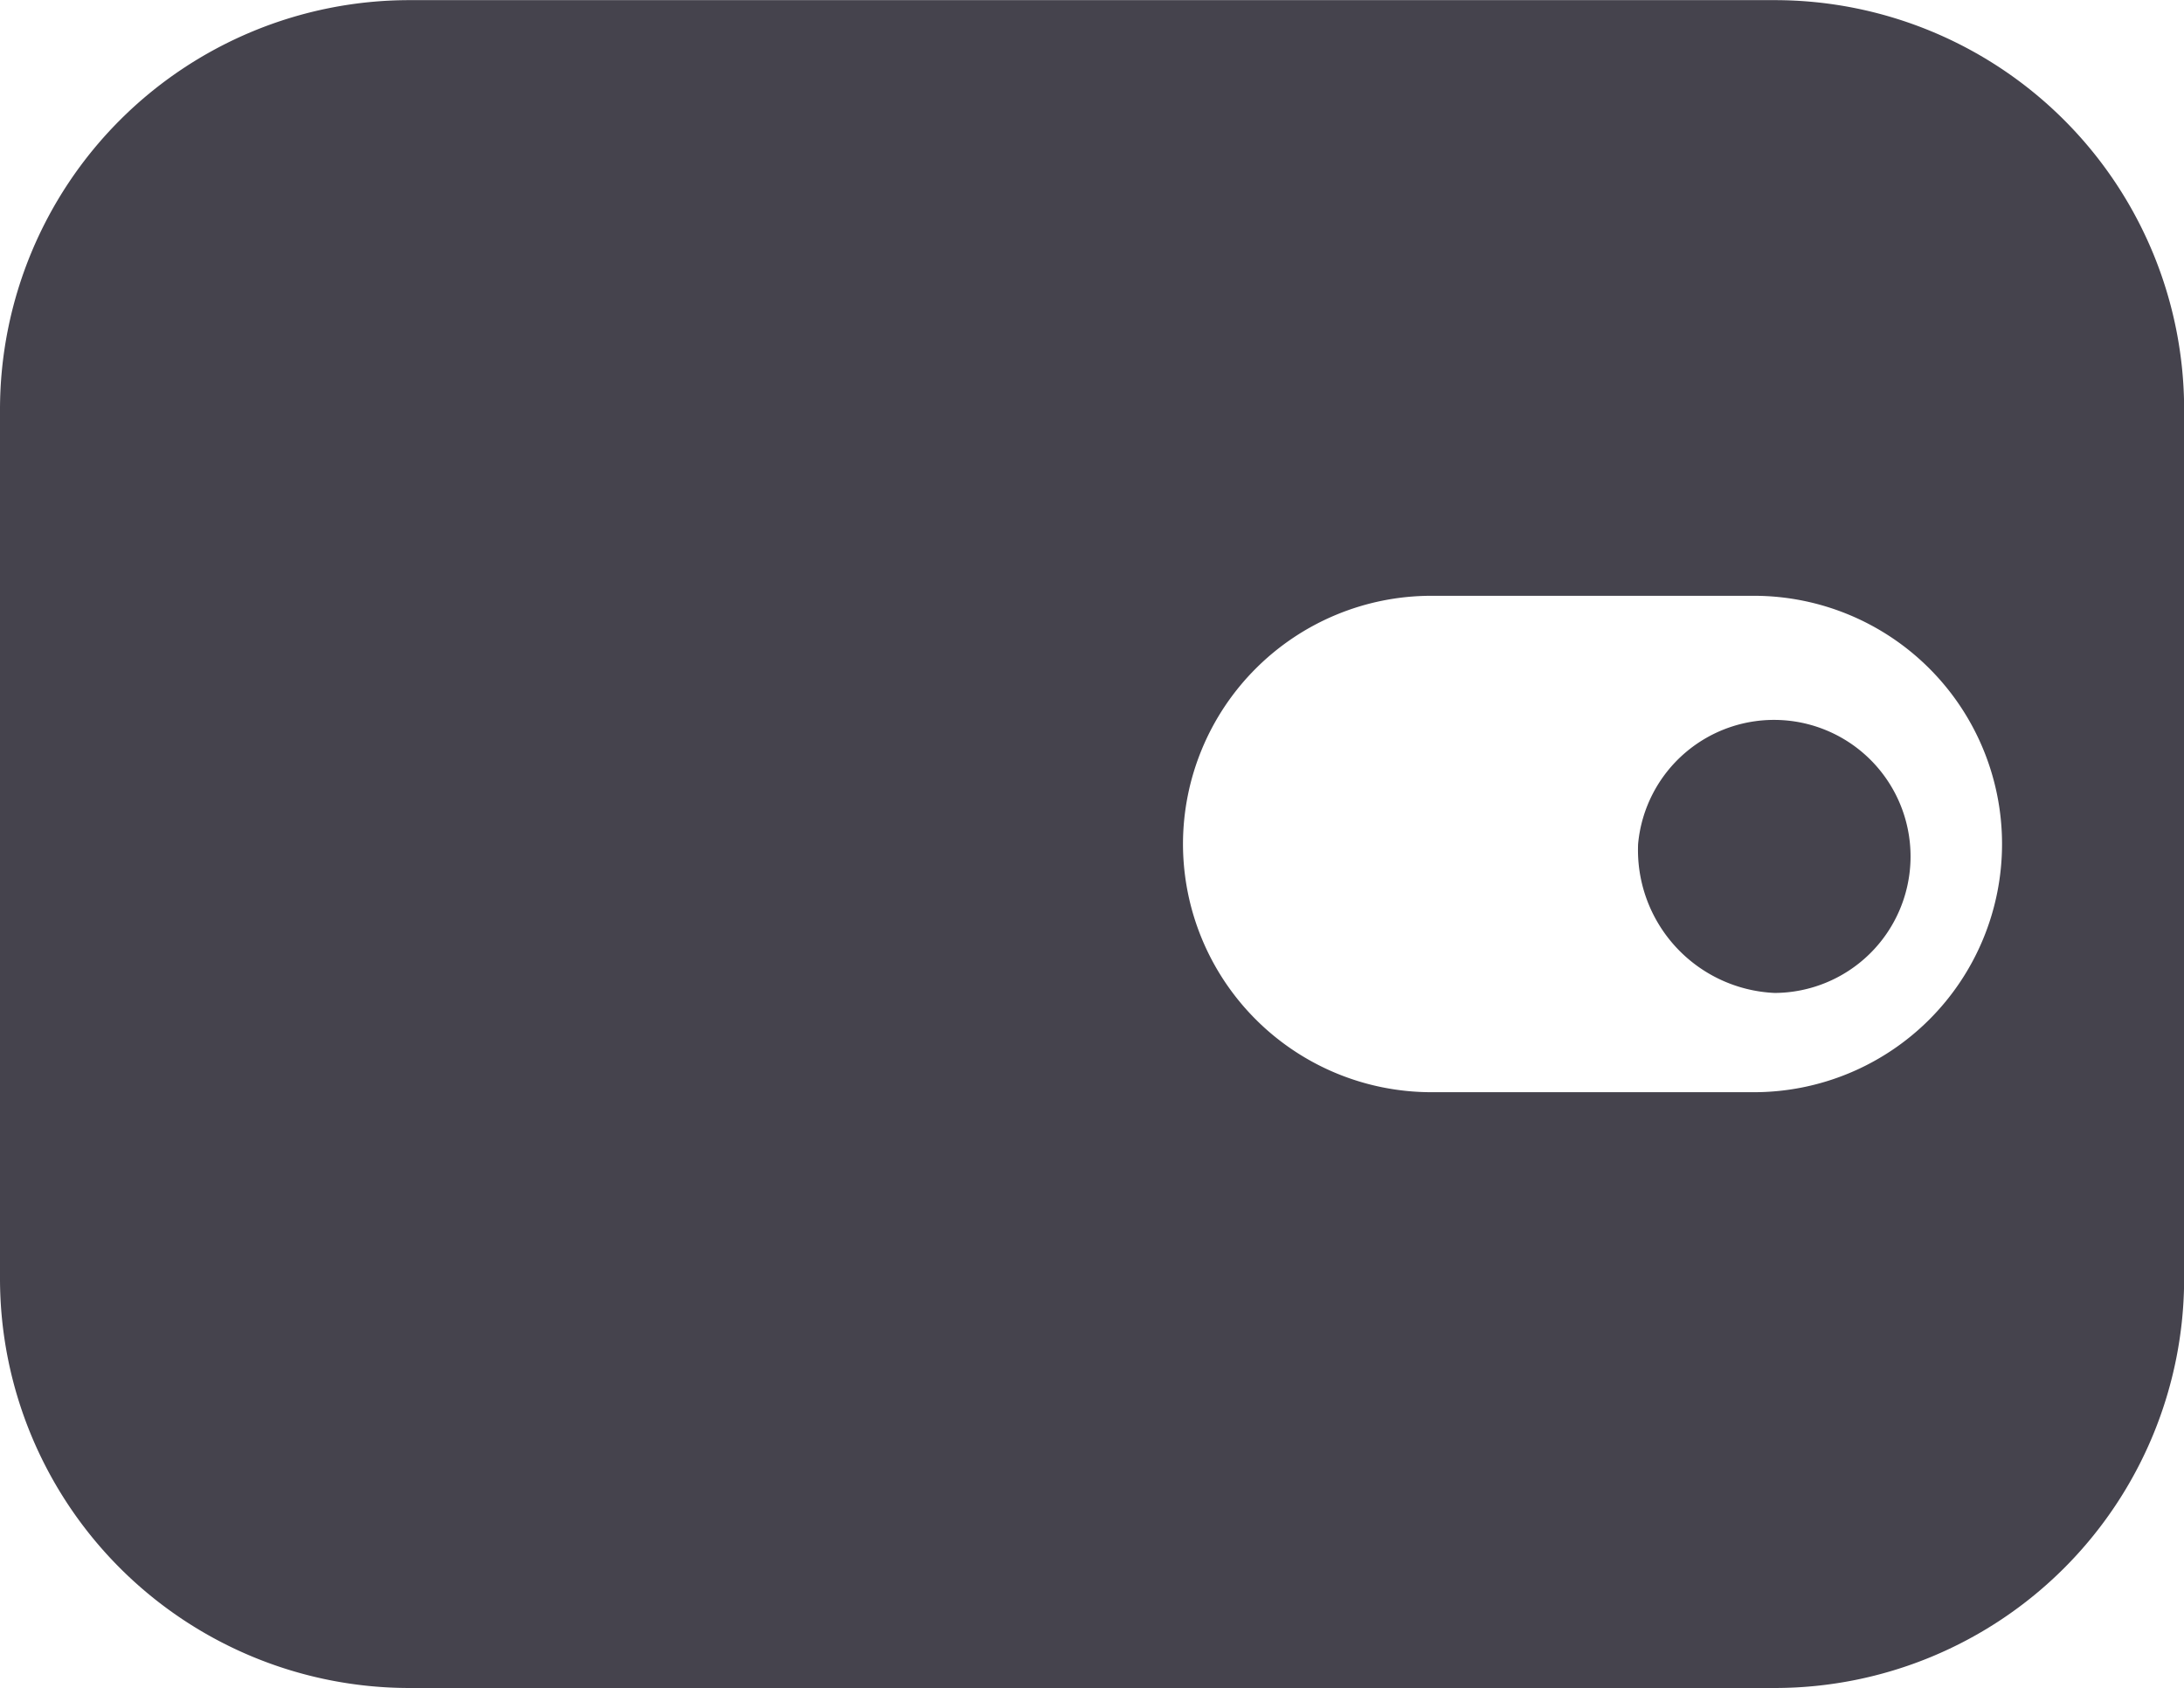 <svg xmlns="http://www.w3.org/2000/svg" width="15.999" height="12.364" viewBox="0 0 15.999 12.364">
  <path id="wallet" d="M3,16a3,3,0,0,1-3-3V6.637a3,3,0,0,1,3-3H13a3,3,0,0,1,3,3V13a3,3,0,0,1-3,3ZM8.666,9.818a1.82,1.82,0,0,0,1.818,1.818h2.364a1.818,1.818,0,0,0,0-3.636H10.484A1.82,1.82,0,0,0,8.666,9.818Zm3.334,0a1,1,0,1,1,1,1.091A1.048,1.048,0,0,1,12,9.818Z" transform="translate(0 -3.636)" fill="#45434d"/>
</svg>

